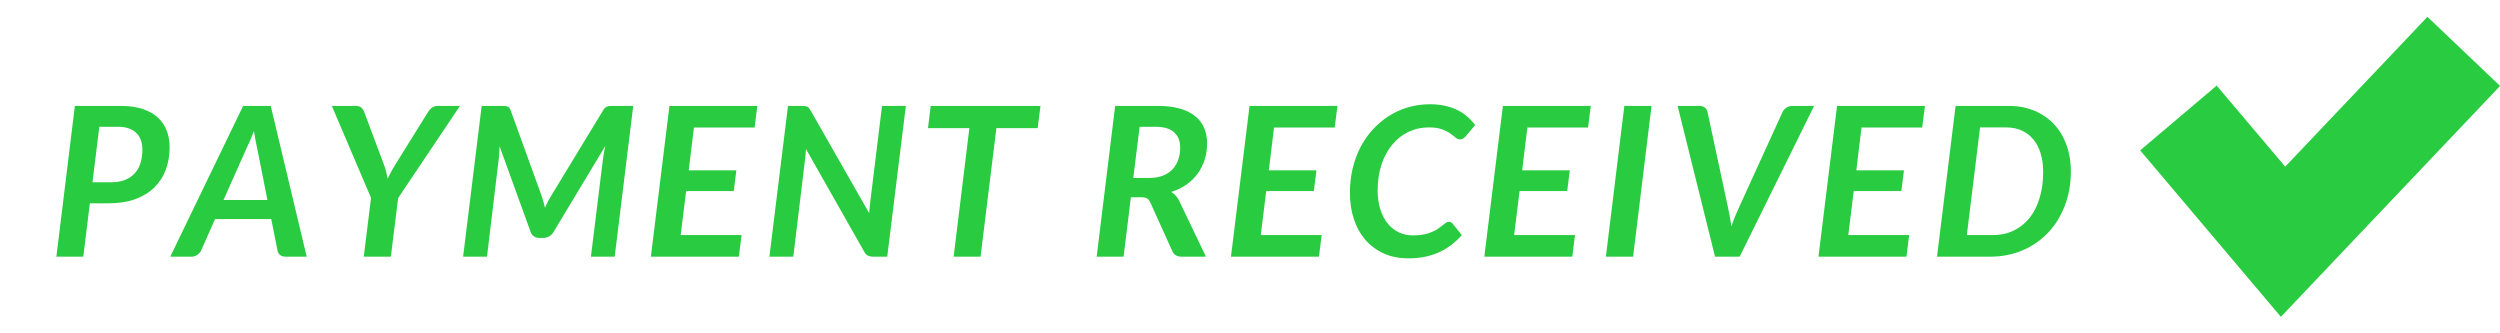 <svg xmlns="http://www.w3.org/2000/svg" xmlns:xlink="http://www.w3.org/1999/xlink" width="1500" zoomAndPan="magnify" viewBox="0 0 1125 150" height="200" preserveAspectRatio="xMidYMid meet" version="1.0"><defs><g/><clipPath id="eb125999ee"><path d="M 963.059 7.574 L 1125 7.574 L 1125 142.574 L 963.059 142.574 Z M 963.059 7.574 " clip-rule="nonzero"/></clipPath></defs><g fill="#29cb41" fill-opacity="1"><g transform="translate(21.765, 115.507)"><g><path d="M 18.672 -24.016 L 15.719 0 L 3.609 0 L 11.922 -67.844 L 32.562 -67.844 C 36.406 -67.844 39.707 -67.379 42.469 -66.453 C 45.238 -65.523 47.516 -64.234 49.297 -62.578 C 51.086 -60.922 52.41 -58.957 53.266 -56.688 C 54.129 -54.426 54.562 -51.938 54.562 -49.219 C 54.562 -45.582 53.988 -42.223 52.844 -39.141 C 51.707 -36.066 49.992 -33.41 47.703 -31.172 C 45.422 -28.93 42.566 -27.176 39.141 -25.906 C 35.723 -24.645 31.727 -24.016 27.156 -24.016 Z M 22.938 -58.453 L 19.844 -33.5 L 28.391 -33.5 C 30.766 -33.5 32.828 -33.859 34.578 -34.578 C 36.328 -35.297 37.781 -36.301 38.938 -37.594 C 40.094 -38.895 40.941 -40.438 41.484 -42.219 C 42.035 -44 42.312 -45.973 42.312 -48.141 C 42.312 -49.672 42.094 -51.078 41.656 -52.359 C 41.219 -53.641 40.547 -54.723 39.641 -55.609 C 38.734 -56.504 37.598 -57.203 36.234 -57.703 C 34.879 -58.203 33.266 -58.453 31.391 -58.453 Z M 22.938 -58.453 "/></g></g></g><g fill="#29cb41" fill-opacity="1"><g transform="translate(79.988, 115.507)"><g><path d="M 58.031 0 L 48.609 0 C 47.547 0 46.695 -0.25 46.062 -0.75 C 45.438 -1.25 45.047 -1.922 44.891 -2.766 L 42.078 -16.938 L 16.797 -16.938 L 10.516 -2.766 C 10.172 -2.047 9.602 -1.406 8.812 -0.844 C 8.031 -0.281 7.156 0 6.188 0 L -3.375 0 L 29.422 -67.844 L 41.844 -67.844 Z M 20.594 -25.516 L 40.344 -25.516 L 35.75 -48.75 C 35.5 -49.875 35.25 -51.062 35 -52.312 C 34.75 -53.562 34.516 -54.969 34.297 -56.531 C 33.703 -54.969 33.113 -53.52 32.531 -52.188 C 31.957 -50.863 31.422 -49.703 30.922 -48.703 Z M 20.594 -25.516 "/></g></g></g><g fill="#29cb41" fill-opacity="1"><g transform="translate(144.217, 115.507)"><g><path d="M 34.953 -26.406 L 31.672 0 L 19.469 0 L 22.75 -26.453 L 5.109 -67.844 L 15.953 -67.844 C 17.016 -67.844 17.828 -67.582 18.391 -67.062 C 18.953 -66.551 19.391 -65.883 19.703 -65.062 L 28.484 -41.609 C 28.922 -40.484 29.27 -39.379 29.531 -38.297 C 29.801 -37.223 30.031 -36.172 30.219 -35.141 C 30.719 -36.172 31.254 -37.219 31.828 -38.281 C 32.41 -39.344 33.062 -40.453 33.781 -41.609 L 48.375 -65.062 C 48.812 -65.789 49.379 -66.438 50.078 -67 C 50.785 -67.562 51.656 -67.844 52.688 -67.844 L 62.766 -67.844 Z M 34.953 -26.406 "/></g></g></g><g fill="#29cb41" fill-opacity="1"><g transform="translate(205.114, 115.507)"><g><path d="M 38.703 -27.109 C 38.984 -26.297 39.234 -25.469 39.453 -24.625 C 39.672 -23.781 39.891 -22.922 40.109 -22.047 C 40.484 -22.922 40.891 -23.781 41.328 -24.625 C 41.766 -25.469 42.234 -26.297 42.734 -27.109 L 66.297 -65.875 C 66.578 -66.344 66.863 -66.707 67.156 -66.969 C 67.457 -67.238 67.77 -67.438 68.094 -67.562 C 68.426 -67.688 68.797 -67.766 69.203 -67.797 C 69.609 -67.828 70.078 -67.844 70.609 -67.844 L 79.844 -67.844 L 71.5 0 L 60.797 0 L 66.25 -44.188 C 66.344 -45 66.484 -45.891 66.672 -46.859 C 66.859 -47.836 67.062 -48.828 67.281 -49.828 L 43.953 -11.078 C 43.422 -10.203 42.754 -9.539 41.953 -9.094 C 41.16 -8.656 40.297 -8.438 39.359 -8.438 L 37.672 -8.438 C 36.734 -8.438 35.91 -8.656 35.203 -9.094 C 34.504 -9.539 34 -10.203 33.688 -11.078 L 19.703 -49.688 C 19.672 -48.719 19.629 -47.773 19.578 -46.859 C 19.535 -45.953 19.469 -45.125 19.375 -44.375 L 14.031 0 L 3.281 0 L 11.641 -67.844 L 20.781 -67.844 C 21.312 -67.844 21.781 -67.828 22.188 -67.797 C 22.594 -67.766 22.953 -67.688 23.266 -67.562 C 23.578 -67.438 23.844 -67.238 24.062 -66.969 C 24.281 -66.707 24.484 -66.344 24.672 -65.875 Z M 38.703 -27.109 "/></g></g></g><g fill="#29cb41" fill-opacity="1"><g transform="translate(289.611, 115.507)"><g><path d="M 51.188 -67.844 L 49.969 -58.125 L 22.656 -58.125 L 20.312 -38.844 L 41.75 -38.844 L 40.578 -29.516 L 19.141 -29.516 L 16.703 -9.719 L 44.094 -9.719 L 42.875 0 L 3.281 0 L 11.641 -67.844 Z M 51.188 -67.844 "/></g></g></g><g fill="#29cb41" fill-opacity="1"><g transform="translate(342.955, 115.507)"><g><path d="M 18.016 -67.844 C 18.547 -67.844 18.988 -67.816 19.344 -67.766 C 19.707 -67.723 20.031 -67.629 20.312 -67.484 C 20.594 -67.348 20.844 -67.156 21.062 -66.906 C 21.281 -66.656 21.516 -66.312 21.766 -65.875 L 48.188 -19.562 C 48.25 -20.469 48.316 -21.348 48.391 -22.203 C 48.473 -23.066 48.562 -23.875 48.656 -24.625 L 53.953 -67.844 L 64.688 -67.844 L 56.297 0 L 50.062 0 C 49.125 0 48.32 -0.145 47.656 -0.438 C 47 -0.738 46.453 -1.297 46.016 -2.109 L 19.75 -48.422 C 19.688 -47.672 19.625 -46.941 19.562 -46.234 C 19.5 -45.523 19.438 -44.859 19.375 -44.234 L 14.031 0 L 3.281 0 L 11.641 -67.844 Z M 18.016 -67.844 "/></g></g></g><g fill="#29cb41" fill-opacity="1"><g transform="translate(412.297, 115.507)"><g><path d="M 55.922 -67.844 L 54.656 -57.844 L 36.078 -57.844 L 28.953 0 L 16.844 0 L 23.922 -57.844 L 5.297 -57.844 L 6.516 -67.844 Z M 55.922 -67.844 "/></g></g></g><g fill="#29cb41" fill-opacity="1"><g transform="translate(467.753, 115.507)"><g/></g></g><g fill="#29cb41" fill-opacity="1"><g transform="translate(489.897, 115.507)"><g><path d="M 19 -26.734 L 15.719 0 L 3.609 0 L 11.922 -67.844 L 31.203 -67.844 C 35.109 -67.844 38.453 -67.426 41.234 -66.594 C 44.016 -65.758 46.297 -64.598 48.078 -63.109 C 49.867 -61.629 51.188 -59.859 52.031 -57.797 C 52.875 -55.734 53.297 -53.469 53.297 -51 C 53.297 -48.375 52.926 -45.91 52.188 -43.609 C 51.457 -41.305 50.406 -39.219 49.031 -37.344 C 47.656 -35.469 45.961 -33.828 43.953 -32.422 C 41.953 -31.016 39.688 -29.922 37.156 -29.141 C 37.875 -28.703 38.531 -28.164 39.125 -27.531 C 39.719 -26.906 40.234 -26.156 40.672 -25.281 L 52.781 0 L 41.844 0 C 40.812 0 39.941 -0.207 39.234 -0.625 C 38.535 -1.051 38.016 -1.656 37.672 -2.438 L 27.719 -24.438 C 27.344 -25.25 26.879 -25.832 26.328 -26.188 C 25.785 -26.551 24.938 -26.734 23.781 -26.734 Z M 22.938 -58.453 L 20.078 -35.422 L 27.109 -35.422 C 29.555 -35.422 31.66 -35.77 33.422 -36.469 C 35.191 -37.176 36.645 -38.145 37.781 -39.375 C 38.926 -40.613 39.781 -42.062 40.344 -43.719 C 40.906 -45.375 41.188 -47.16 41.188 -49.078 C 41.188 -52.016 40.281 -54.312 38.469 -55.969 C 36.656 -57.625 33.859 -58.453 30.078 -58.453 Z M 22.938 -58.453 "/></g></g></g><g fill="#29cb41" fill-opacity="1"><g transform="translate(550.654, 115.507)"><g><path d="M 51.188 -67.844 L 49.969 -58.125 L 22.656 -58.125 L 20.312 -38.844 L 41.75 -38.844 L 40.578 -29.516 L 19.141 -29.516 L 16.703 -9.719 L 44.094 -9.719 L 42.875 0 L 3.281 0 L 11.641 -67.844 Z M 51.188 -67.844 "/></g></g></g><g fill="#29cb41" fill-opacity="1"><g transform="translate(603.998, 115.507)"><g><path d="M 31.812 -9.578 C 33.719 -9.578 35.379 -9.723 36.797 -10.016 C 38.223 -10.316 39.457 -10.703 40.5 -11.172 C 41.551 -11.641 42.453 -12.129 43.203 -12.641 C 43.953 -13.16 44.609 -13.656 45.172 -14.125 C 45.734 -14.594 46.234 -14.973 46.672 -15.266 C 47.117 -15.566 47.562 -15.719 48 -15.719 C 48.375 -15.719 48.688 -15.641 48.938 -15.484 C 49.188 -15.328 49.391 -15.172 49.547 -15.016 L 53.812 -9.719 C 50.875 -6.332 47.414 -3.738 43.438 -1.938 C 39.469 -0.145 34.906 0.75 29.75 0.75 C 25.582 0.75 21.875 0.008 18.625 -1.469 C 15.375 -2.957 12.617 -5.016 10.359 -7.641 C 8.109 -10.273 6.395 -13.391 5.219 -16.984 C 4.051 -20.578 3.469 -24.504 3.469 -28.766 C 3.469 -32.672 3.891 -36.363 4.734 -39.844 C 5.578 -43.332 6.781 -46.555 8.344 -49.516 C 9.914 -52.473 11.797 -55.125 13.984 -57.469 C 16.172 -59.812 18.594 -61.812 21.25 -63.469 C 23.906 -65.133 26.773 -66.406 29.859 -67.281 C 32.941 -68.156 36.156 -68.594 39.5 -68.594 C 41.969 -68.594 44.219 -68.363 46.25 -67.906 C 48.289 -67.457 50.141 -66.82 51.797 -66 C 53.453 -65.188 54.938 -64.207 56.25 -63.062 C 57.562 -61.926 58.75 -60.656 59.812 -59.25 L 55.594 -54.188 C 55.281 -53.812 54.91 -53.484 54.484 -53.203 C 54.066 -52.922 53.547 -52.781 52.922 -52.781 C 52.234 -52.781 51.578 -53.062 50.953 -53.625 C 50.328 -54.188 49.535 -54.801 48.578 -55.469 C 47.629 -56.145 46.395 -56.766 44.875 -57.328 C 43.352 -57.891 41.359 -58.172 38.891 -58.172 C 35.641 -58.172 32.617 -57.504 29.828 -56.172 C 27.047 -54.848 24.625 -52.945 22.562 -50.469 C 20.5 -48 18.879 -45.02 17.703 -41.531 C 16.535 -38.051 15.953 -34.141 15.953 -29.797 C 15.953 -26.629 16.348 -23.797 17.141 -21.297 C 17.941 -18.797 19.047 -16.676 20.453 -14.938 C 21.859 -13.207 23.531 -11.879 25.469 -10.953 C 27.414 -10.035 29.531 -9.578 31.812 -9.578 Z M 31.812 -9.578 "/></g></g></g><g fill="#29cb41" fill-opacity="1"><g transform="translate(664.661, 115.507)"><g><path d="M 51.188 -67.844 L 49.969 -58.125 L 22.656 -58.125 L 20.312 -38.844 L 41.75 -38.844 L 40.578 -29.516 L 19.141 -29.516 L 16.703 -9.719 L 44.094 -9.719 L 42.875 0 L 3.281 0 L 11.641 -67.844 Z M 51.188 -67.844 "/></g></g></g><g fill="#29cb41" fill-opacity="1"><g transform="translate(718.006, 115.507)"><g><path d="M 16.891 0 L 4.641 0 L 12.953 -67.844 L 25.188 -67.844 Z M 16.891 0 "/></g></g></g><g fill="#29cb41" fill-opacity="1"><g transform="translate(749.252, 115.507)"><g><path d="M 5.672 -67.844 L 15.438 -67.844 C 16.5 -67.844 17.344 -67.582 17.969 -67.062 C 18.594 -66.551 18.984 -65.883 19.141 -65.062 L 28.203 -22.797 C 28.516 -21.328 28.812 -19.848 29.094 -18.359 C 29.375 -16.879 29.641 -15.297 29.891 -13.609 C 30.422 -15.297 31.016 -16.91 31.672 -18.453 C 32.328 -20.004 32.969 -21.453 33.594 -22.797 L 52.875 -65.062 C 53.188 -65.758 53.738 -66.395 54.531 -66.969 C 55.332 -67.551 56.234 -67.844 57.234 -67.844 L 67.094 -67.844 L 33.594 0 L 22.516 0 Z M 5.672 -67.844 "/></g></g></g><g fill="#29cb41" fill-opacity="1"><g transform="translate(815.029, 115.507)"><g><path d="M 51.188 -67.844 L 49.969 -58.125 L 22.656 -58.125 L 20.312 -38.844 L 41.75 -38.844 L 40.578 -29.516 L 19.141 -29.516 L 16.703 -9.719 L 44.094 -9.719 L 42.875 0 L 3.281 0 L 11.641 -67.844 Z M 51.188 -67.844 "/></g></g></g><g fill="#29cb41" fill-opacity="1"><g transform="translate(868.373, 115.507)"><g><path d="M 63.516 -38.469 C 63.516 -32.844 62.609 -27.664 60.797 -22.938 C 58.984 -18.219 56.457 -14.16 53.219 -10.766 C 49.988 -7.367 46.148 -4.723 41.703 -2.828 C 37.266 -0.941 32.414 0 27.156 0 L 3.281 0 L 11.641 -67.844 L 35.562 -67.844 C 39.875 -67.844 43.758 -67.102 47.219 -65.625 C 50.676 -64.156 53.609 -62.125 56.016 -59.531 C 58.422 -56.938 60.27 -53.836 61.562 -50.234 C 62.863 -46.641 63.516 -42.719 63.516 -38.469 Z M 51.047 -38.188 C 51.047 -41.219 50.672 -43.969 49.922 -46.438 C 49.172 -48.914 48.082 -51.02 46.656 -52.75 C 45.227 -54.488 43.484 -55.828 41.422 -56.766 C 39.359 -57.703 37 -58.172 34.344 -58.172 L 22.656 -58.172 L 16.703 -9.719 L 28.391 -9.719 C 31.797 -9.719 34.891 -10.375 37.672 -11.688 C 40.453 -13 42.836 -14.879 44.828 -17.328 C 46.816 -19.785 48.348 -22.773 49.422 -26.297 C 50.504 -29.816 51.047 -33.781 51.047 -38.188 Z M 51.047 -38.188 "/></g></g></g><g clip-path="url(#eb125999ee)"><path fill="#29cb41" d="M 1026.398 142.574 L 963.082 67.664 L 997.5 38.523 L 1028.352 74.996 L 1092.344 7.574 L 1125.035 38.672 Z M 1026.398 142.574 " fill-opacity="1" fill-rule="nonzero"/></g></svg>